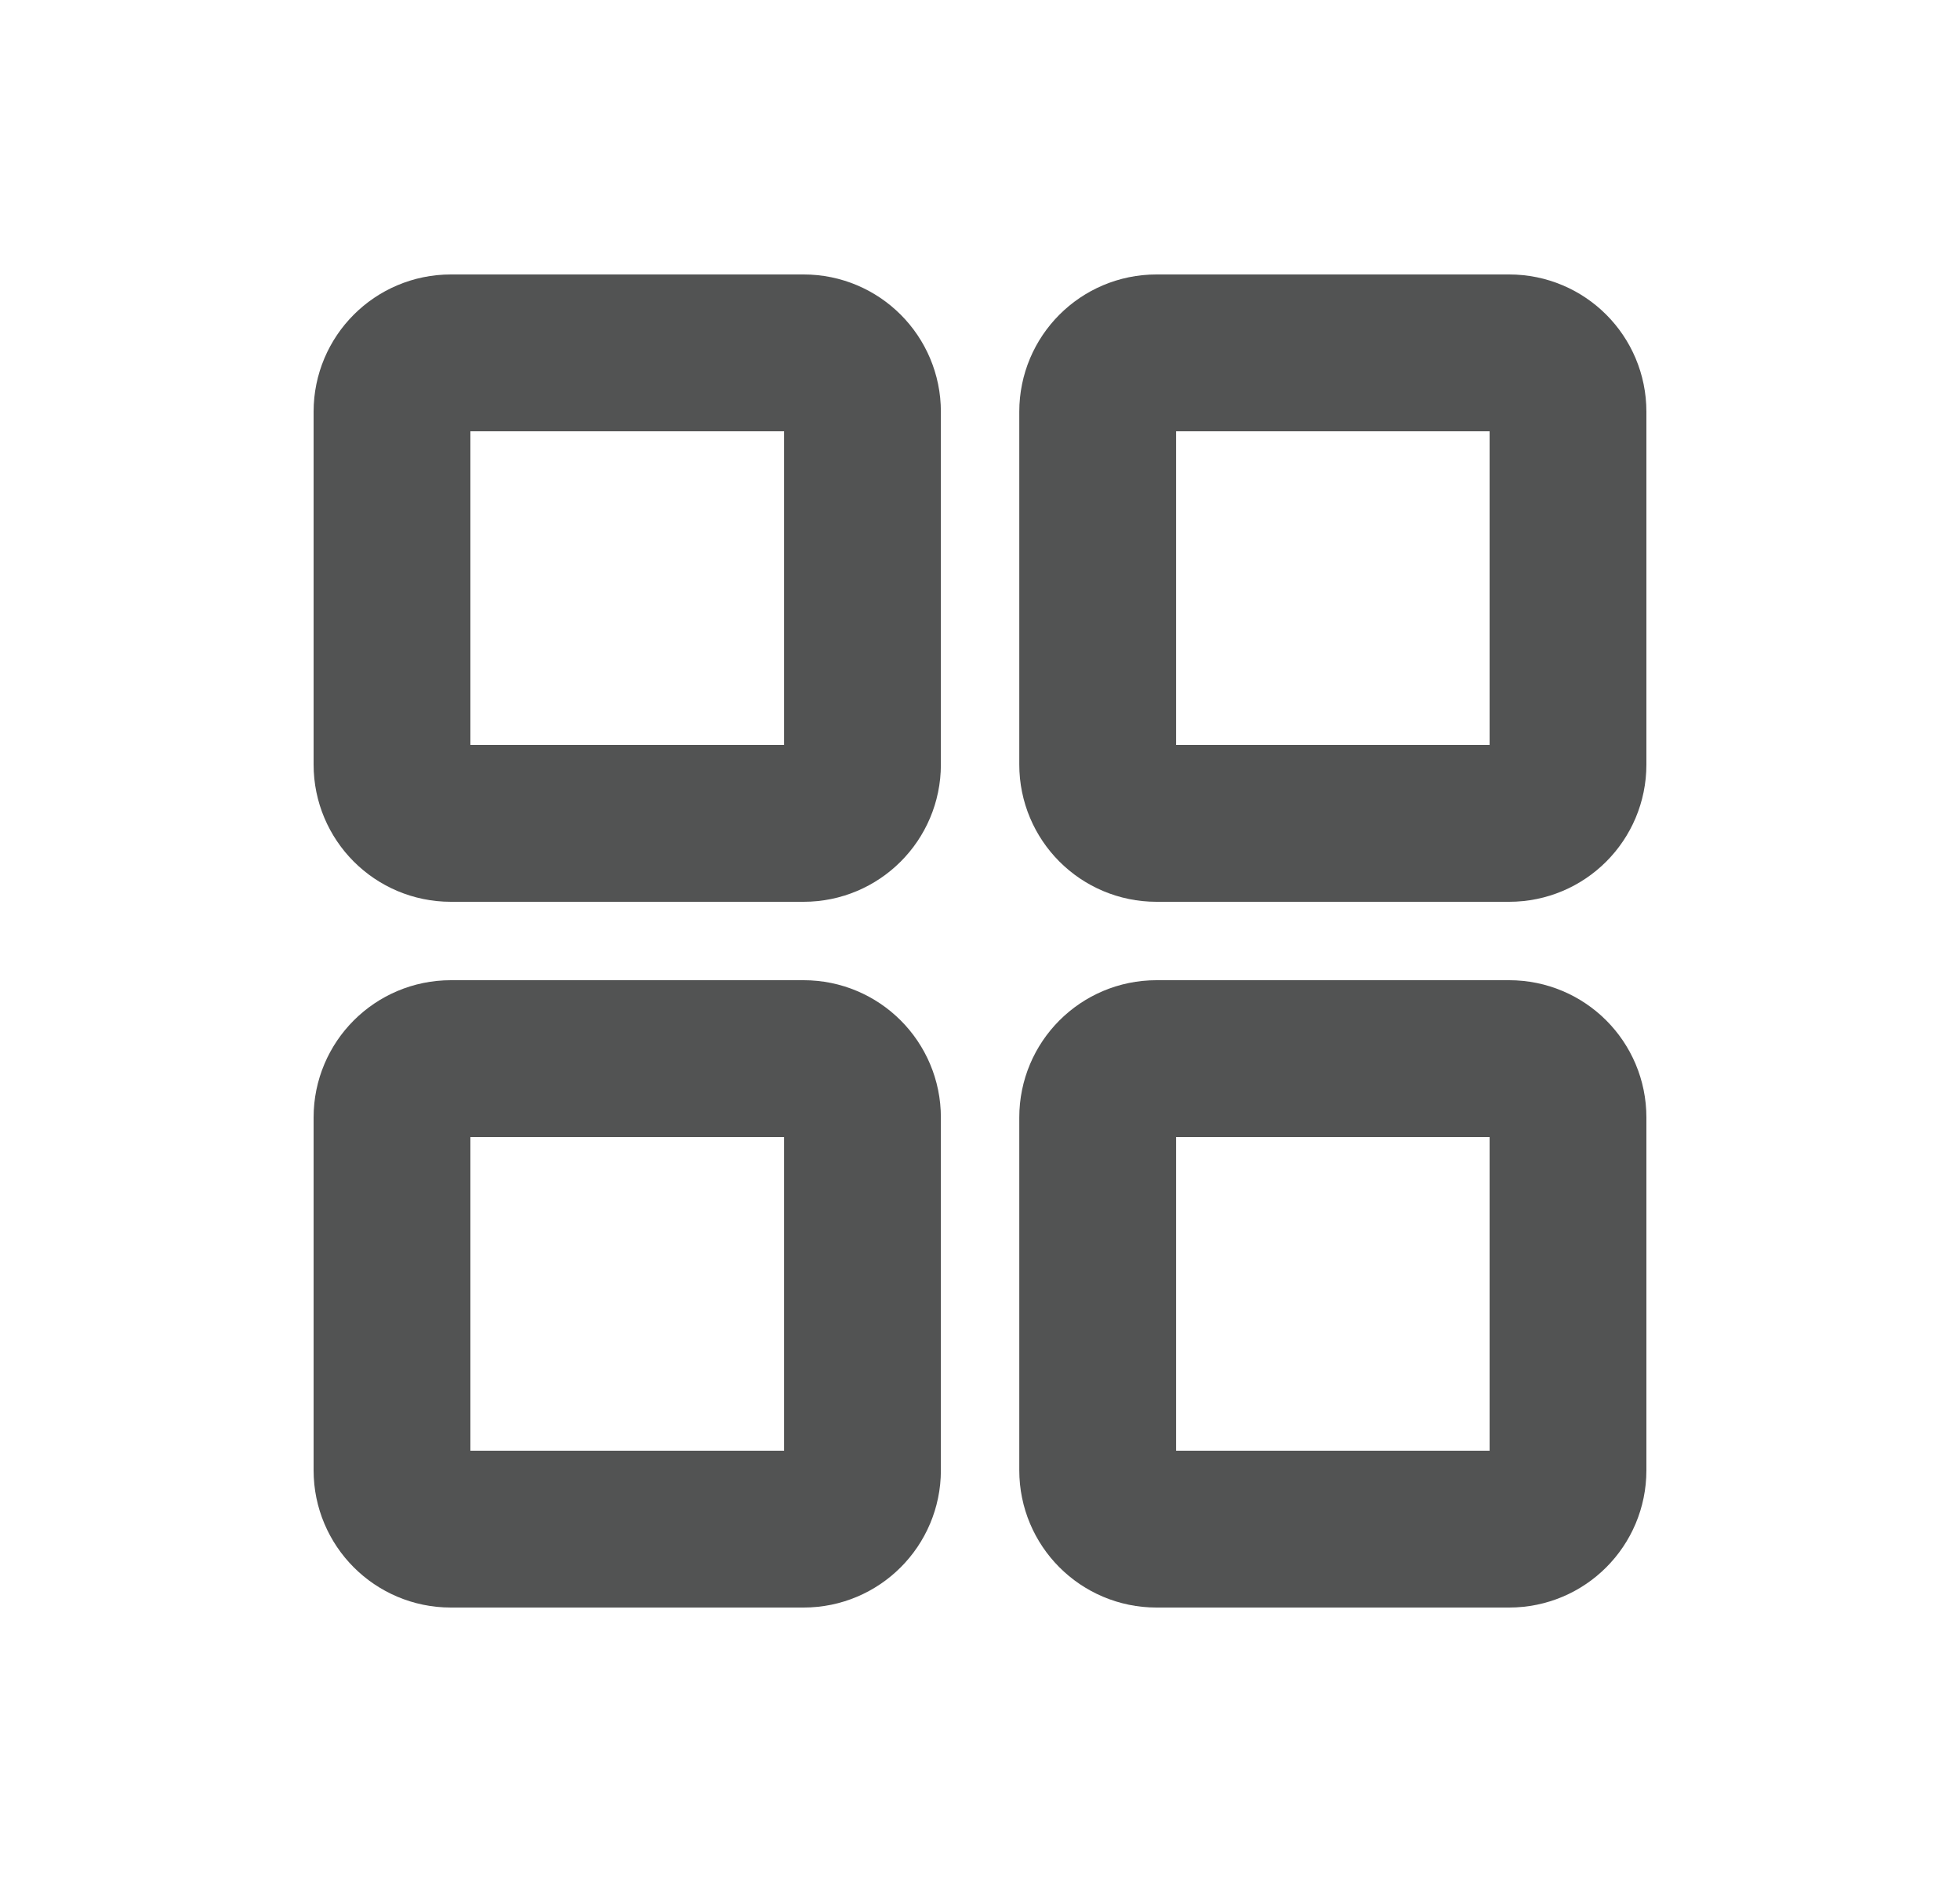 <svg width="25" height="24" viewBox="0 0 25 24" fill="none" xmlns="http://www.w3.org/2000/svg">
<g clip-path="url(#clip0_1917_922)">
<path d="M10.251 4.5H5.75C5.336 4.5 5 4.836 5 5.25V9.75C5 10.164 5.336 10.5 5.75 10.5H10.251C10.665 10.5 11.001 10.164 11.001 9.75V5.25C11.001 4.836 10.665 4.5 10.251 4.5Z" stroke="#525353" stroke-width="2" stroke-linecap="round" stroke-linejoin="round"/>
<path d="M19.25 4.5H14.751C14.336 4.5 14.001 4.836 14.001 5.25V9.75C14.001 10.164 14.336 10.5 14.751 10.5H19.25C19.665 10.5 20 10.164 20 9.75V5.25C20 4.836 19.665 4.5 19.25 4.5Z" stroke="#525353" stroke-width="2" stroke-linecap="round" stroke-linejoin="round"/>
<path d="M10.251 13.5H5.75C5.336 13.5 5 13.836 5 14.25V18.75C5 19.164 5.336 19.5 5.75 19.5H10.251C10.665 19.5 11.001 19.164 11.001 18.75V14.25C11.001 13.836 10.665 13.5 10.251 13.5Z" stroke="#525353" stroke-width="2" stroke-linecap="round" stroke-linejoin="round"/>
<path d="M19.25 13.5H14.751C14.336 13.5 14.001 13.836 14.001 14.25V18.75C14.001 19.164 14.336 19.5 14.751 19.5H19.25C19.665 19.5 20 19.164 20 18.75V14.25C20 13.836 19.665 13.5 19.25 13.5Z" stroke="#525353" stroke-width="2" stroke-linecap="round" stroke-linejoin="round"/>
</g>
<defs>
<clipPath id="clip0_1917_922">
<rect width="24" height="24" fill="white" transform="translate(0.5)"/>
</clipPath>
</defs>
</svg>
